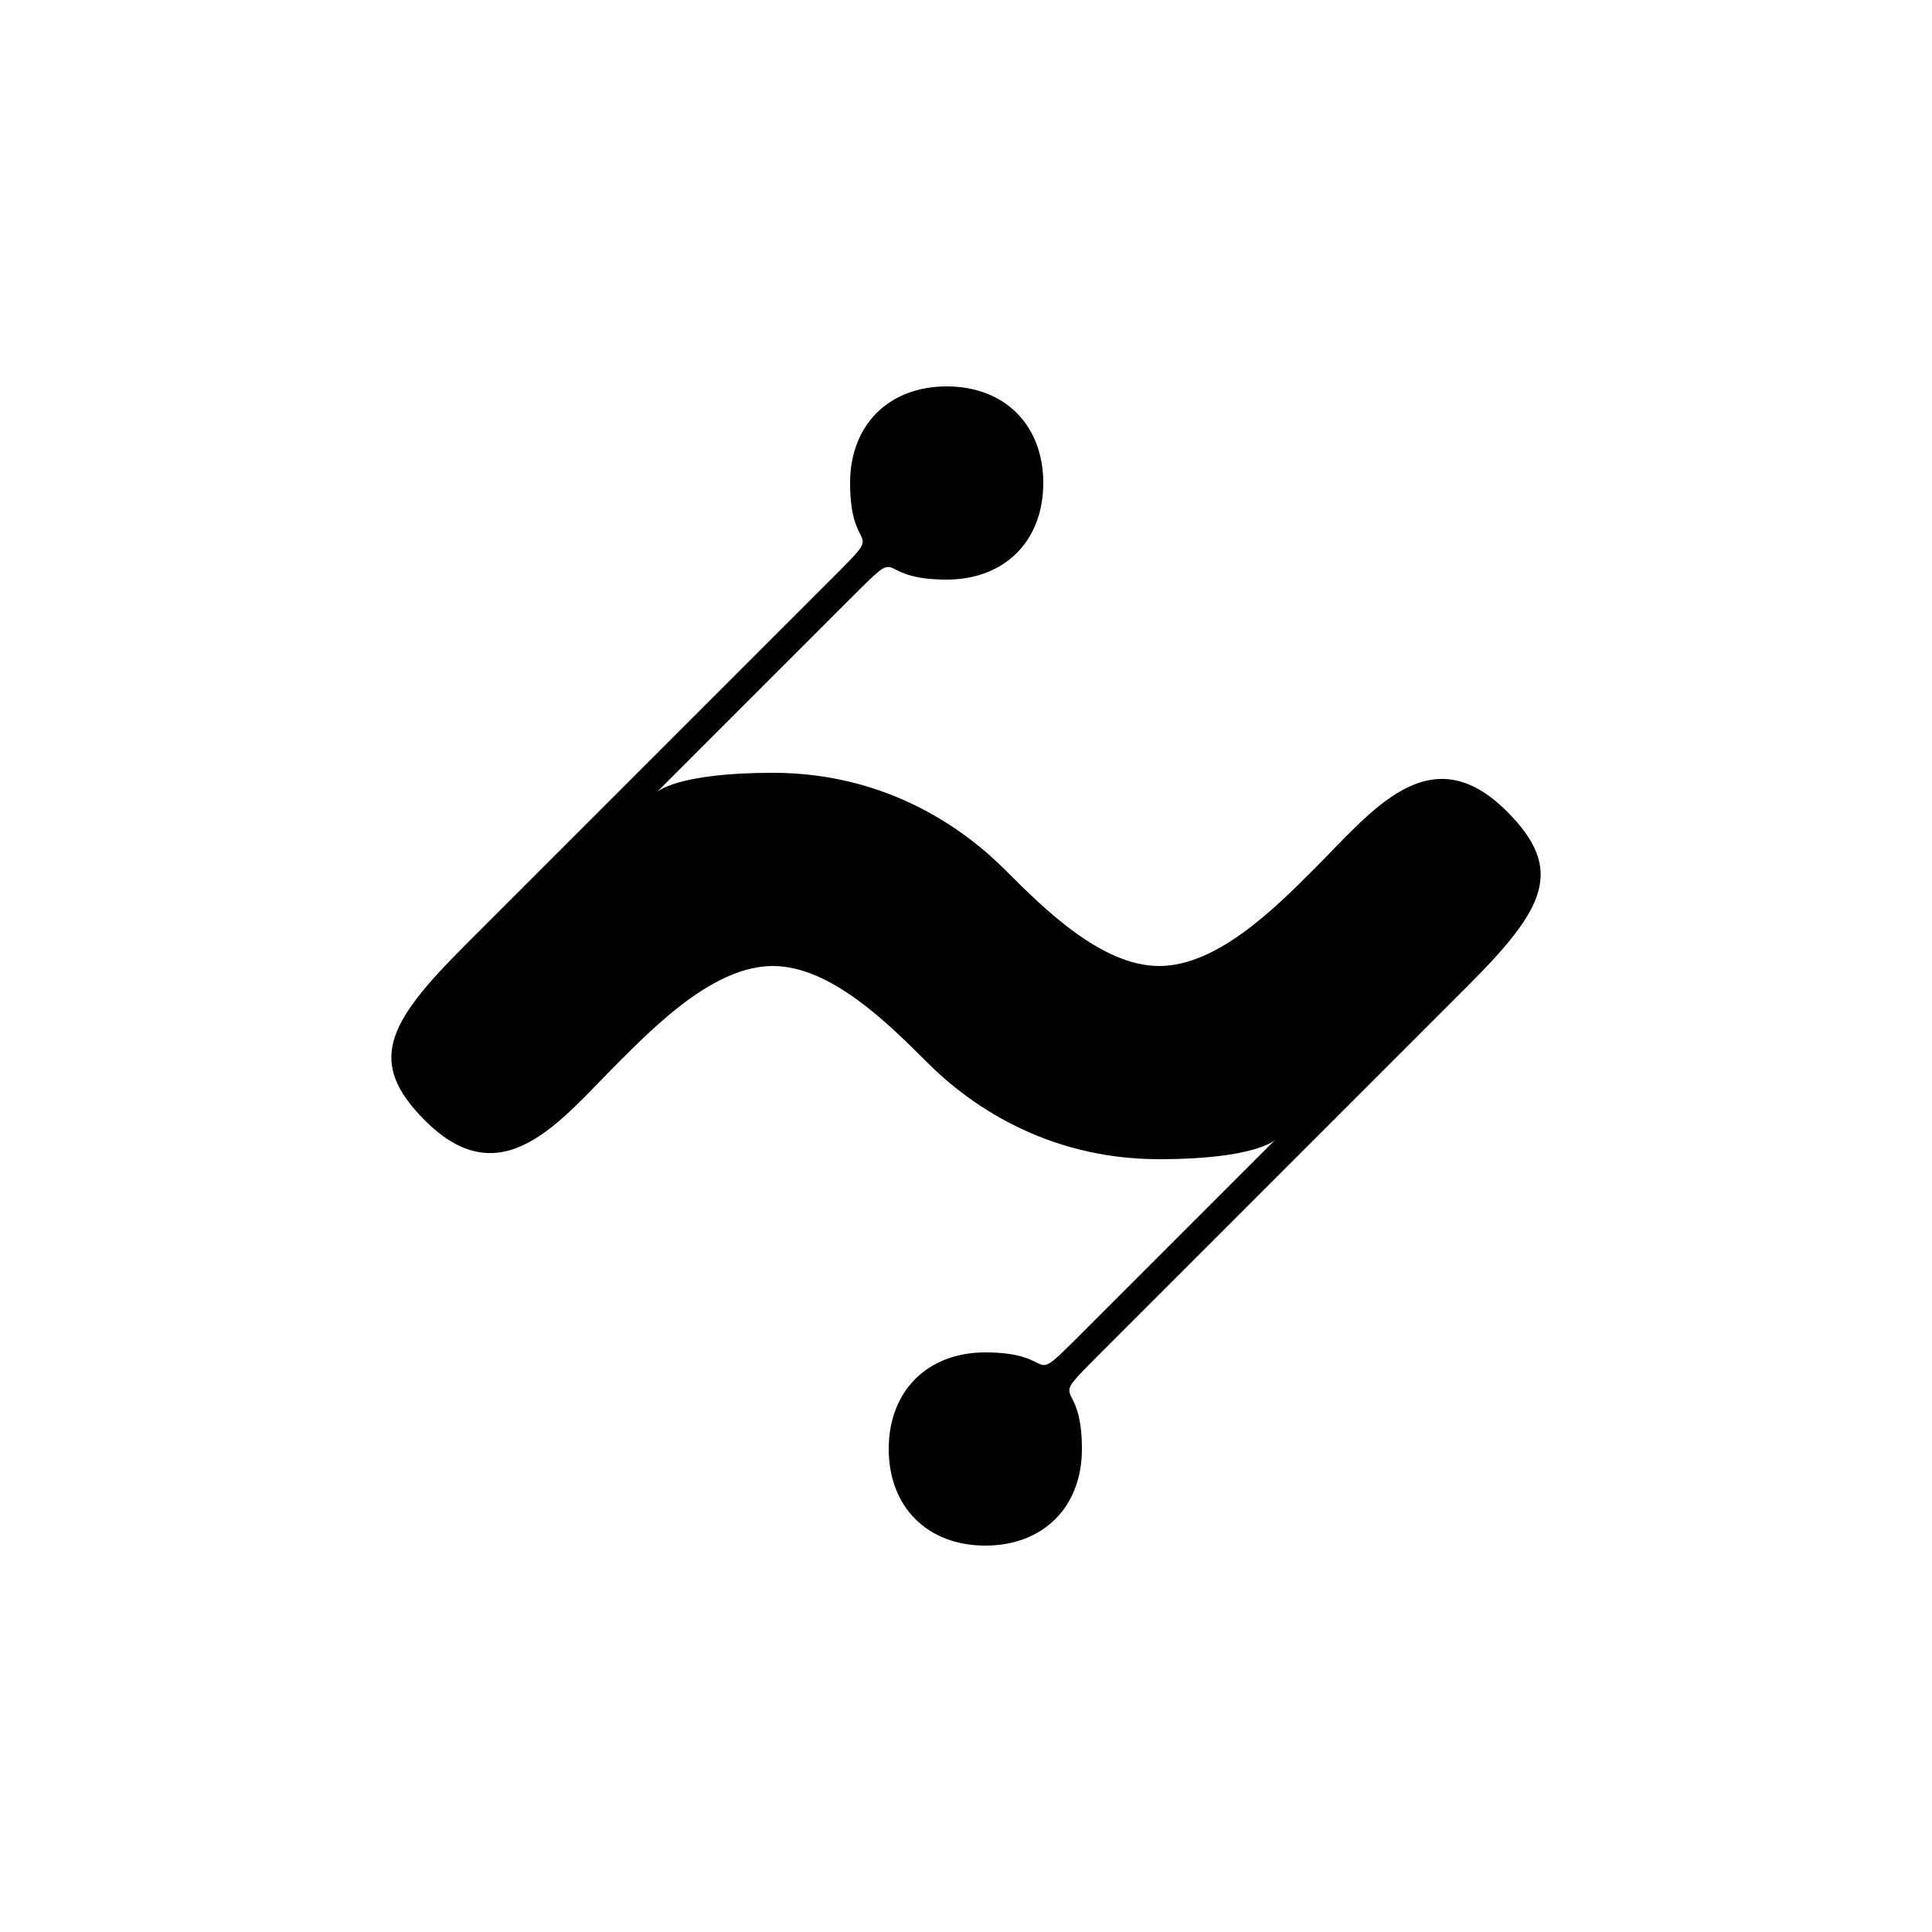 <svg version="1.1" xmlns="http://www.w3.org/2000/svg" viewBox="0 0 100 100"><path stroke="#000000" stroke-width="0" stroke-linejoin="round" stroke-linecap="round" fill="#000000" d="M 71 56 C 70 57 64 63 57 70 C 54 73 56 71 56 75 C 56 78 54 80 51 80 C 48 80 46 78 46 75 C 46 72 48 70 51 70 C 55 70 53 72 56 69 C 63 62 65 60 66 59 C 66 59 65 60 60 60 C 54 60 50 57 48 55 C 46 53 43 50 40 50 C 37 50 34 53 32 55 C 29 58 26 62 22 58 C 19 55 20 53 24 49 C 25 48 26 47 29 44 C 30 43 36 37 43 30 C 46 27 44 29 44 25 C 44 22 46 20 49 20 C 52 20 54 22 54 25 C 54 28 52 30 49 30 C 45 30 47 28 44 31 C 37 38 35 40 34 41 C 34 41 35 40 40 40 C 46 40 50 43 52 45 C 54 47 57 50 60 50 C 63 50 66 47 68 45 C 71 42 74 38 78 42 C 81 45 80 47 76 51 C 75 52 74 53 71 56 Z"></path></svg>